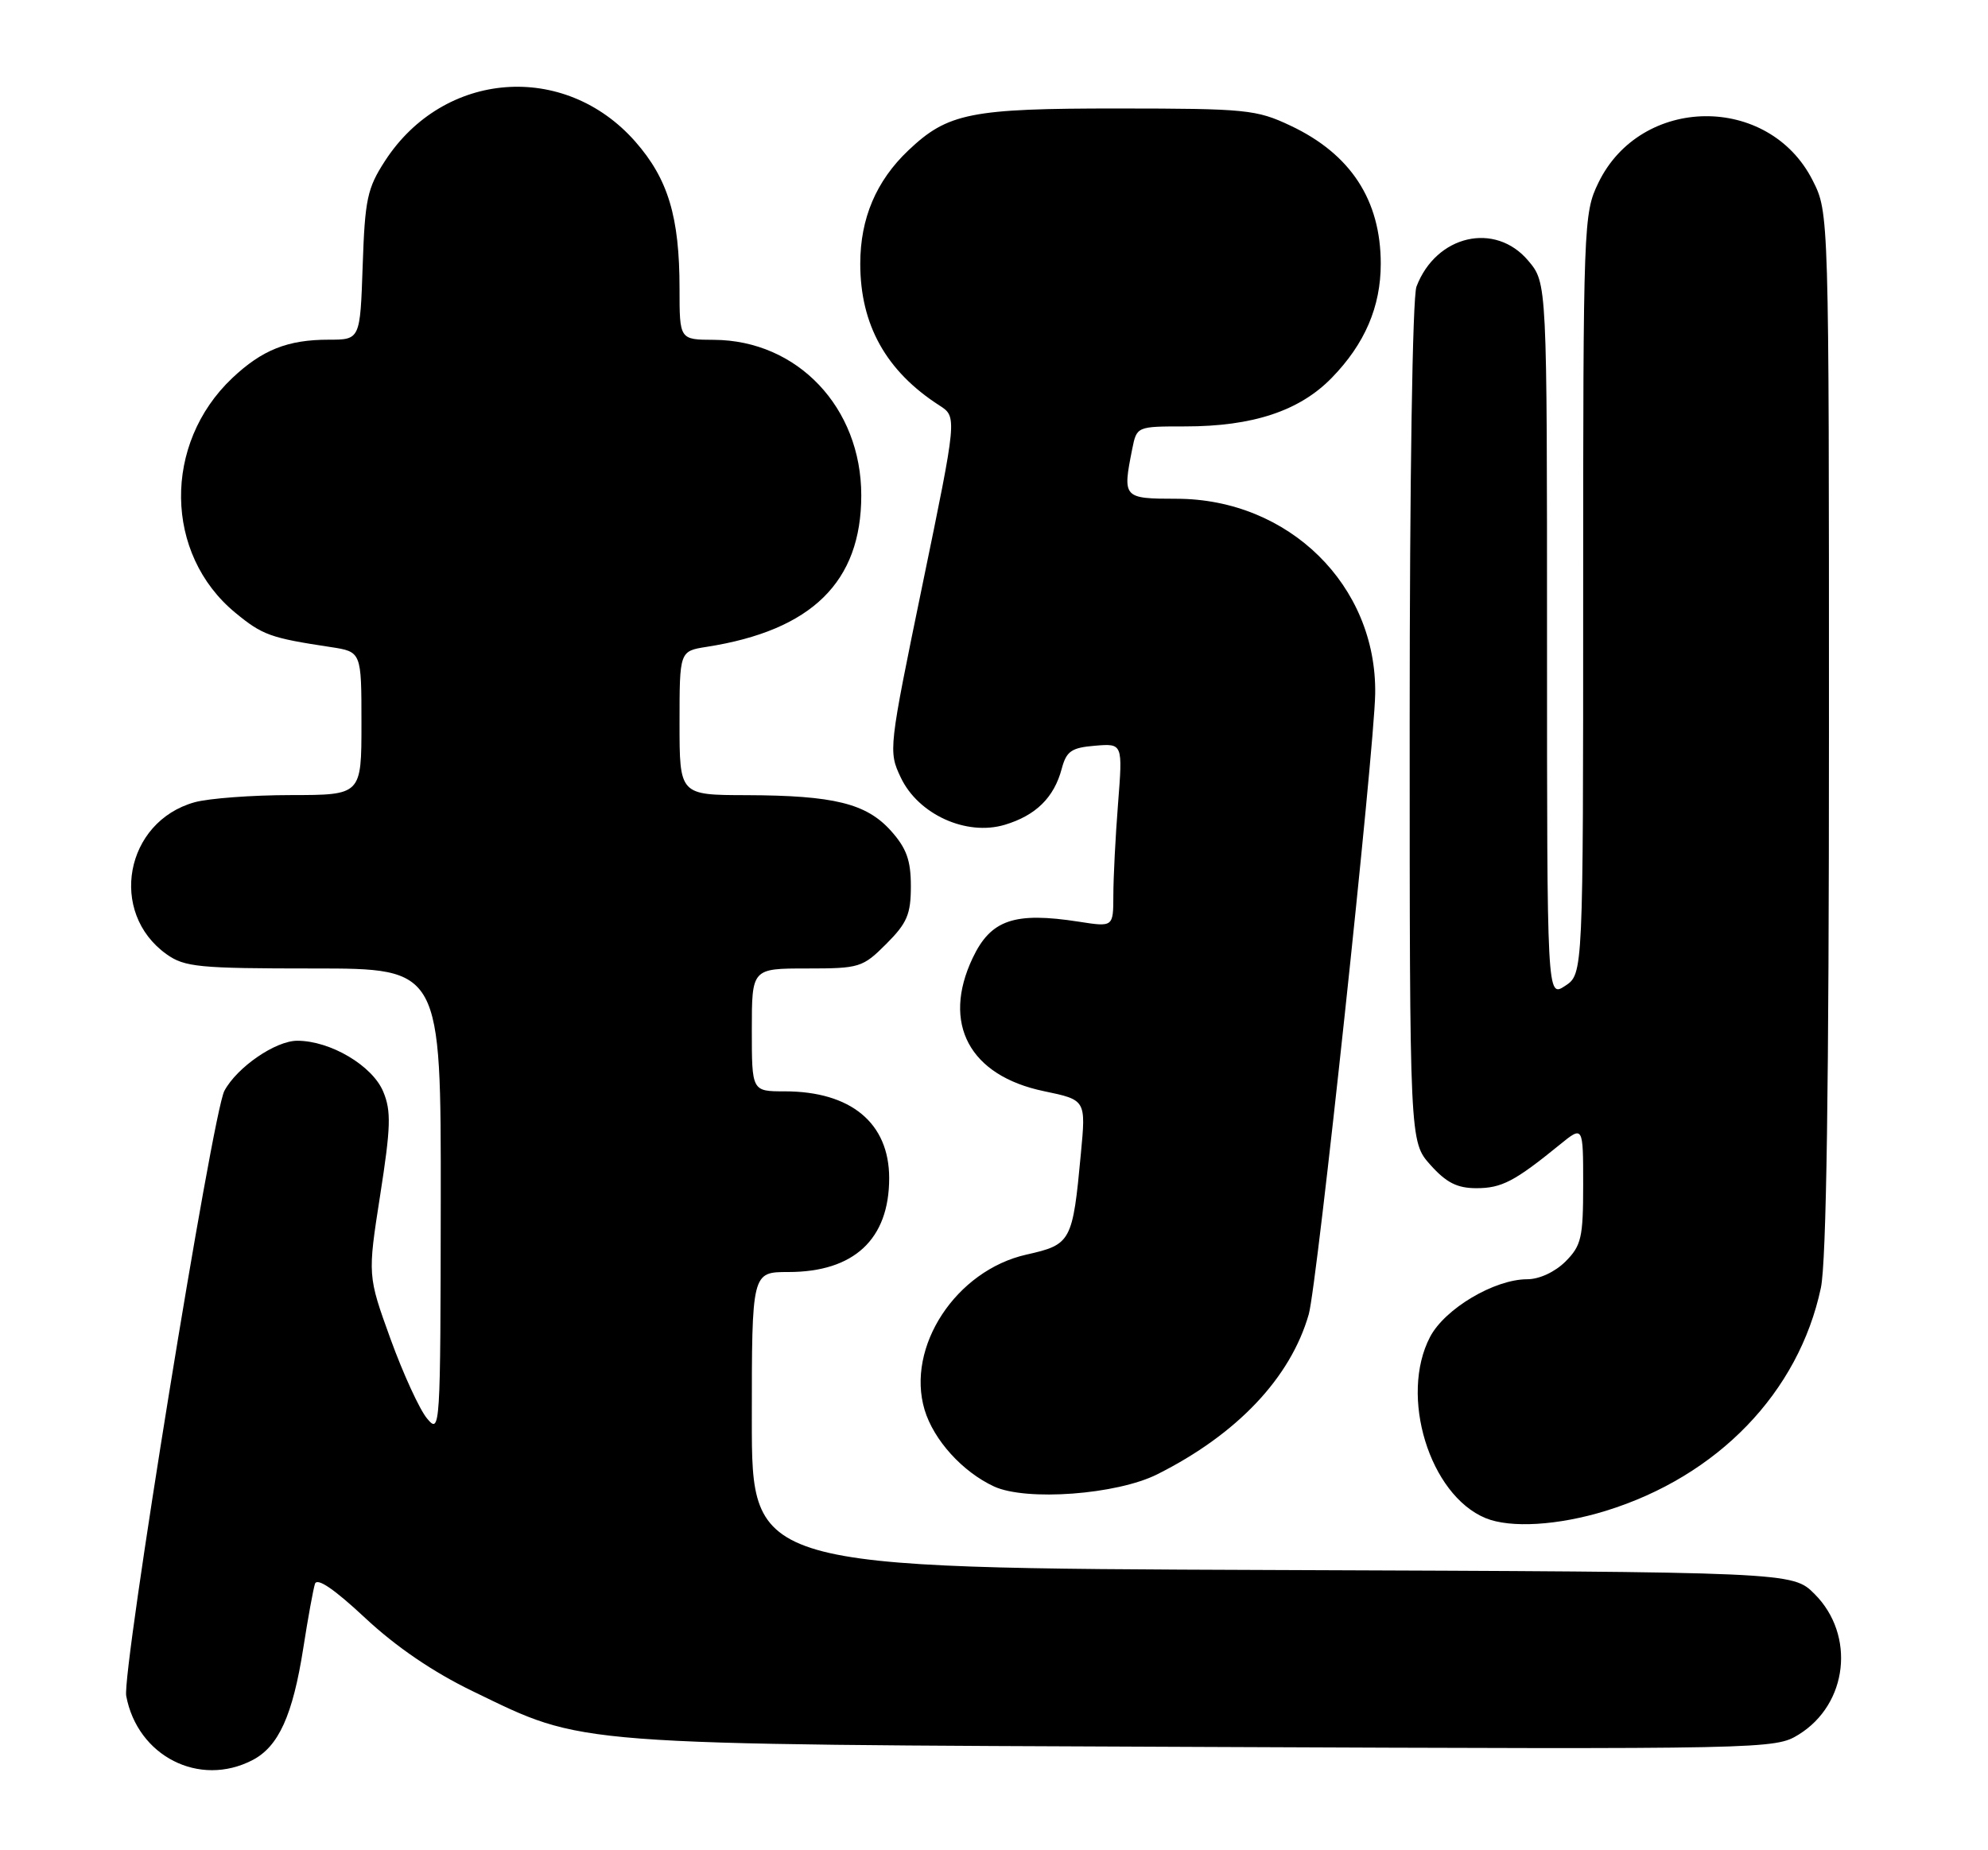 <?xml version="1.0" encoding="UTF-8" standalone="no"?>
<!DOCTYPE svg PUBLIC "-//W3C//DTD SVG 1.1//EN" "http://www.w3.org/Graphics/SVG/1.1/DTD/svg11.dtd" >
<svg xmlns="http://www.w3.org/2000/svg" xmlns:xlink="http://www.w3.org/1999/xlink" version="1.1" viewBox="0 0 275 256">
 <g >
 <path fill="currentColor"
d=" M 34.91 243.54 C 38.54 241.67 40.50 237.33 41.96 228.00 C 42.60 223.88 43.33 219.89 43.57 219.14 C 43.87 218.25 46.24 219.87 50.52 223.87 C 54.78 227.85 59.91 231.35 65.39 234.00 C 81.03 241.57 77.98 241.34 166.50 241.71 C 244.61 242.04 245.54 242.02 248.81 240.00 C 255.62 235.79 256.70 226.24 251.01 220.55 C 247.96 217.50 247.96 217.50 175.98 217.23 C 104.00 216.96 104.00 216.96 104.00 196.48 C 104.00 176.00 104.00 176.00 109.05 176.00 C 118.13 176.00 123.00 171.47 123.00 163.01 C 123.00 155.39 117.71 151.00 108.53 151.00 C 104.00 151.00 104.00 151.00 104.00 142.50 C 104.00 134.00 104.00 134.00 111.60 134.00 C 118.91 134.00 119.33 133.87 122.60 130.60 C 125.48 127.72 126.00 126.50 126.00 122.62 C 126.00 119.03 125.40 117.37 123.25 114.96 C 119.84 111.16 115.36 110.06 103.25 110.02 C 94.00 110.00 94.00 110.00 94.00 100.05 C 94.00 90.09 94.00 90.09 97.75 89.50 C 112.30 87.23 119.14 80.52 119.14 68.54 C 119.14 56.38 110.32 47.08 98.75 47.02 C 94.00 47.00 94.00 47.00 94.00 39.94 C 94.00 29.99 92.42 24.76 87.87 19.58 C 78.08 8.47 61.37 9.76 53.26 22.26 C 50.80 26.05 50.48 27.58 50.17 36.75 C 49.82 47.00 49.82 47.00 45.47 47.00 C 39.79 47.00 36.26 48.41 32.13 52.31 C 22.52 61.40 22.71 76.67 32.55 84.78 C 36.31 87.88 37.41 88.27 45.75 89.53 C 50.00 90.18 50.00 90.18 50.00 100.09 C 50.00 110.00 50.00 110.00 40.25 110.01 C 34.89 110.01 28.89 110.46 26.93 111.00 C 17.29 113.68 14.96 126.27 23.04 132.03 C 25.54 133.81 27.49 134.00 43.40 134.00 C 61.00 134.00 61.00 134.00 60.97 166.25 C 60.93 197.88 60.90 198.46 59.07 196.26 C 58.04 195.03 55.77 190.08 54.02 185.26 C 50.85 176.50 50.85 176.50 52.59 165.36 C 54.06 155.95 54.13 153.73 53.02 151.06 C 51.53 147.45 45.71 144.00 41.12 144.00 C 38.12 144.00 32.79 147.66 31.04 150.93 C 29.38 154.02 16.85 231.34 17.46 234.65 C 19.02 242.99 27.57 247.34 34.91 243.54 Z  M 222.14 209.04 C 237.63 204.25 248.81 192.66 251.88 178.20 C 252.65 174.56 253.00 150.47 253.00 101.16 C 253.00 29.42 253.00 29.42 250.75 24.97 C 244.69 12.96 226.97 13.16 221.10 25.30 C 219.05 29.53 219.00 30.87 219.00 82.20 C 219.00 134.77 219.00 134.77 216.50 136.41 C 214.00 138.05 214.00 138.05 214.00 88.60 C 214.00 39.15 214.00 39.15 211.41 36.08 C 206.83 30.63 198.65 32.52 195.94 39.66 C 195.39 41.10 195.00 66.38 195.00 100.05 C 195.00 157.97 195.00 157.97 197.87 161.18 C 200.07 163.64 201.57 164.40 204.24 164.40 C 207.72 164.40 209.52 163.46 215.75 158.39 C 219.00 155.74 219.00 155.74 219.00 163.92 C 219.00 171.26 218.75 172.34 216.55 174.55 C 215.09 176.00 212.93 177.00 211.26 177.00 C 206.73 177.00 199.87 181.07 197.82 184.98 C 193.55 193.15 197.74 206.84 205.50 210.05 C 208.95 211.47 215.55 211.07 222.14 209.04 Z  M 160.08 203.99 C 171.13 198.45 178.52 190.64 181.04 181.85 C 182.19 177.87 190.11 103.81 190.23 96.00 C 190.46 81.00 178.28 69.03 162.75 69.01 C 155.35 69.00 155.27 68.91 156.62 62.13 C 157.25 59.00 157.25 59.00 163.94 59.00 C 173.30 59.00 179.76 56.86 184.22 52.28 C 188.79 47.59 191.00 42.44 191.00 36.50 C 191.00 27.68 186.84 21.31 178.50 17.38 C 173.80 15.16 172.36 15.02 154.72 15.01 C 134.26 15.00 131.11 15.63 125.66 20.80 C 121.20 25.03 119.00 30.22 119.00 36.49 C 119.00 44.95 122.58 51.36 129.95 56.10 C 132.40 57.68 132.40 57.68 127.63 80.79 C 122.91 103.68 122.88 103.94 124.61 107.59 C 127.03 112.69 133.68 115.71 138.99 114.12 C 143.29 112.83 145.81 110.35 146.87 106.36 C 147.52 103.93 148.21 103.45 151.47 103.18 C 155.31 102.86 155.31 102.86 154.66 111.18 C 154.30 115.76 154.01 121.47 154.01 123.89 C 154.00 128.27 154.00 128.27 149.25 127.53 C 140.32 126.14 137.06 127.25 134.55 132.55 C 130.24 141.62 134.10 148.84 144.42 150.98 C 150.22 152.19 150.22 152.19 149.52 159.59 C 148.38 171.83 148.18 172.20 141.98 173.59 C 132.23 175.79 125.30 186.37 127.90 195.07 C 129.16 199.25 133.13 203.64 137.50 205.67 C 141.96 207.73 154.48 206.80 160.08 203.99 Z "/>
</g>
</svg>